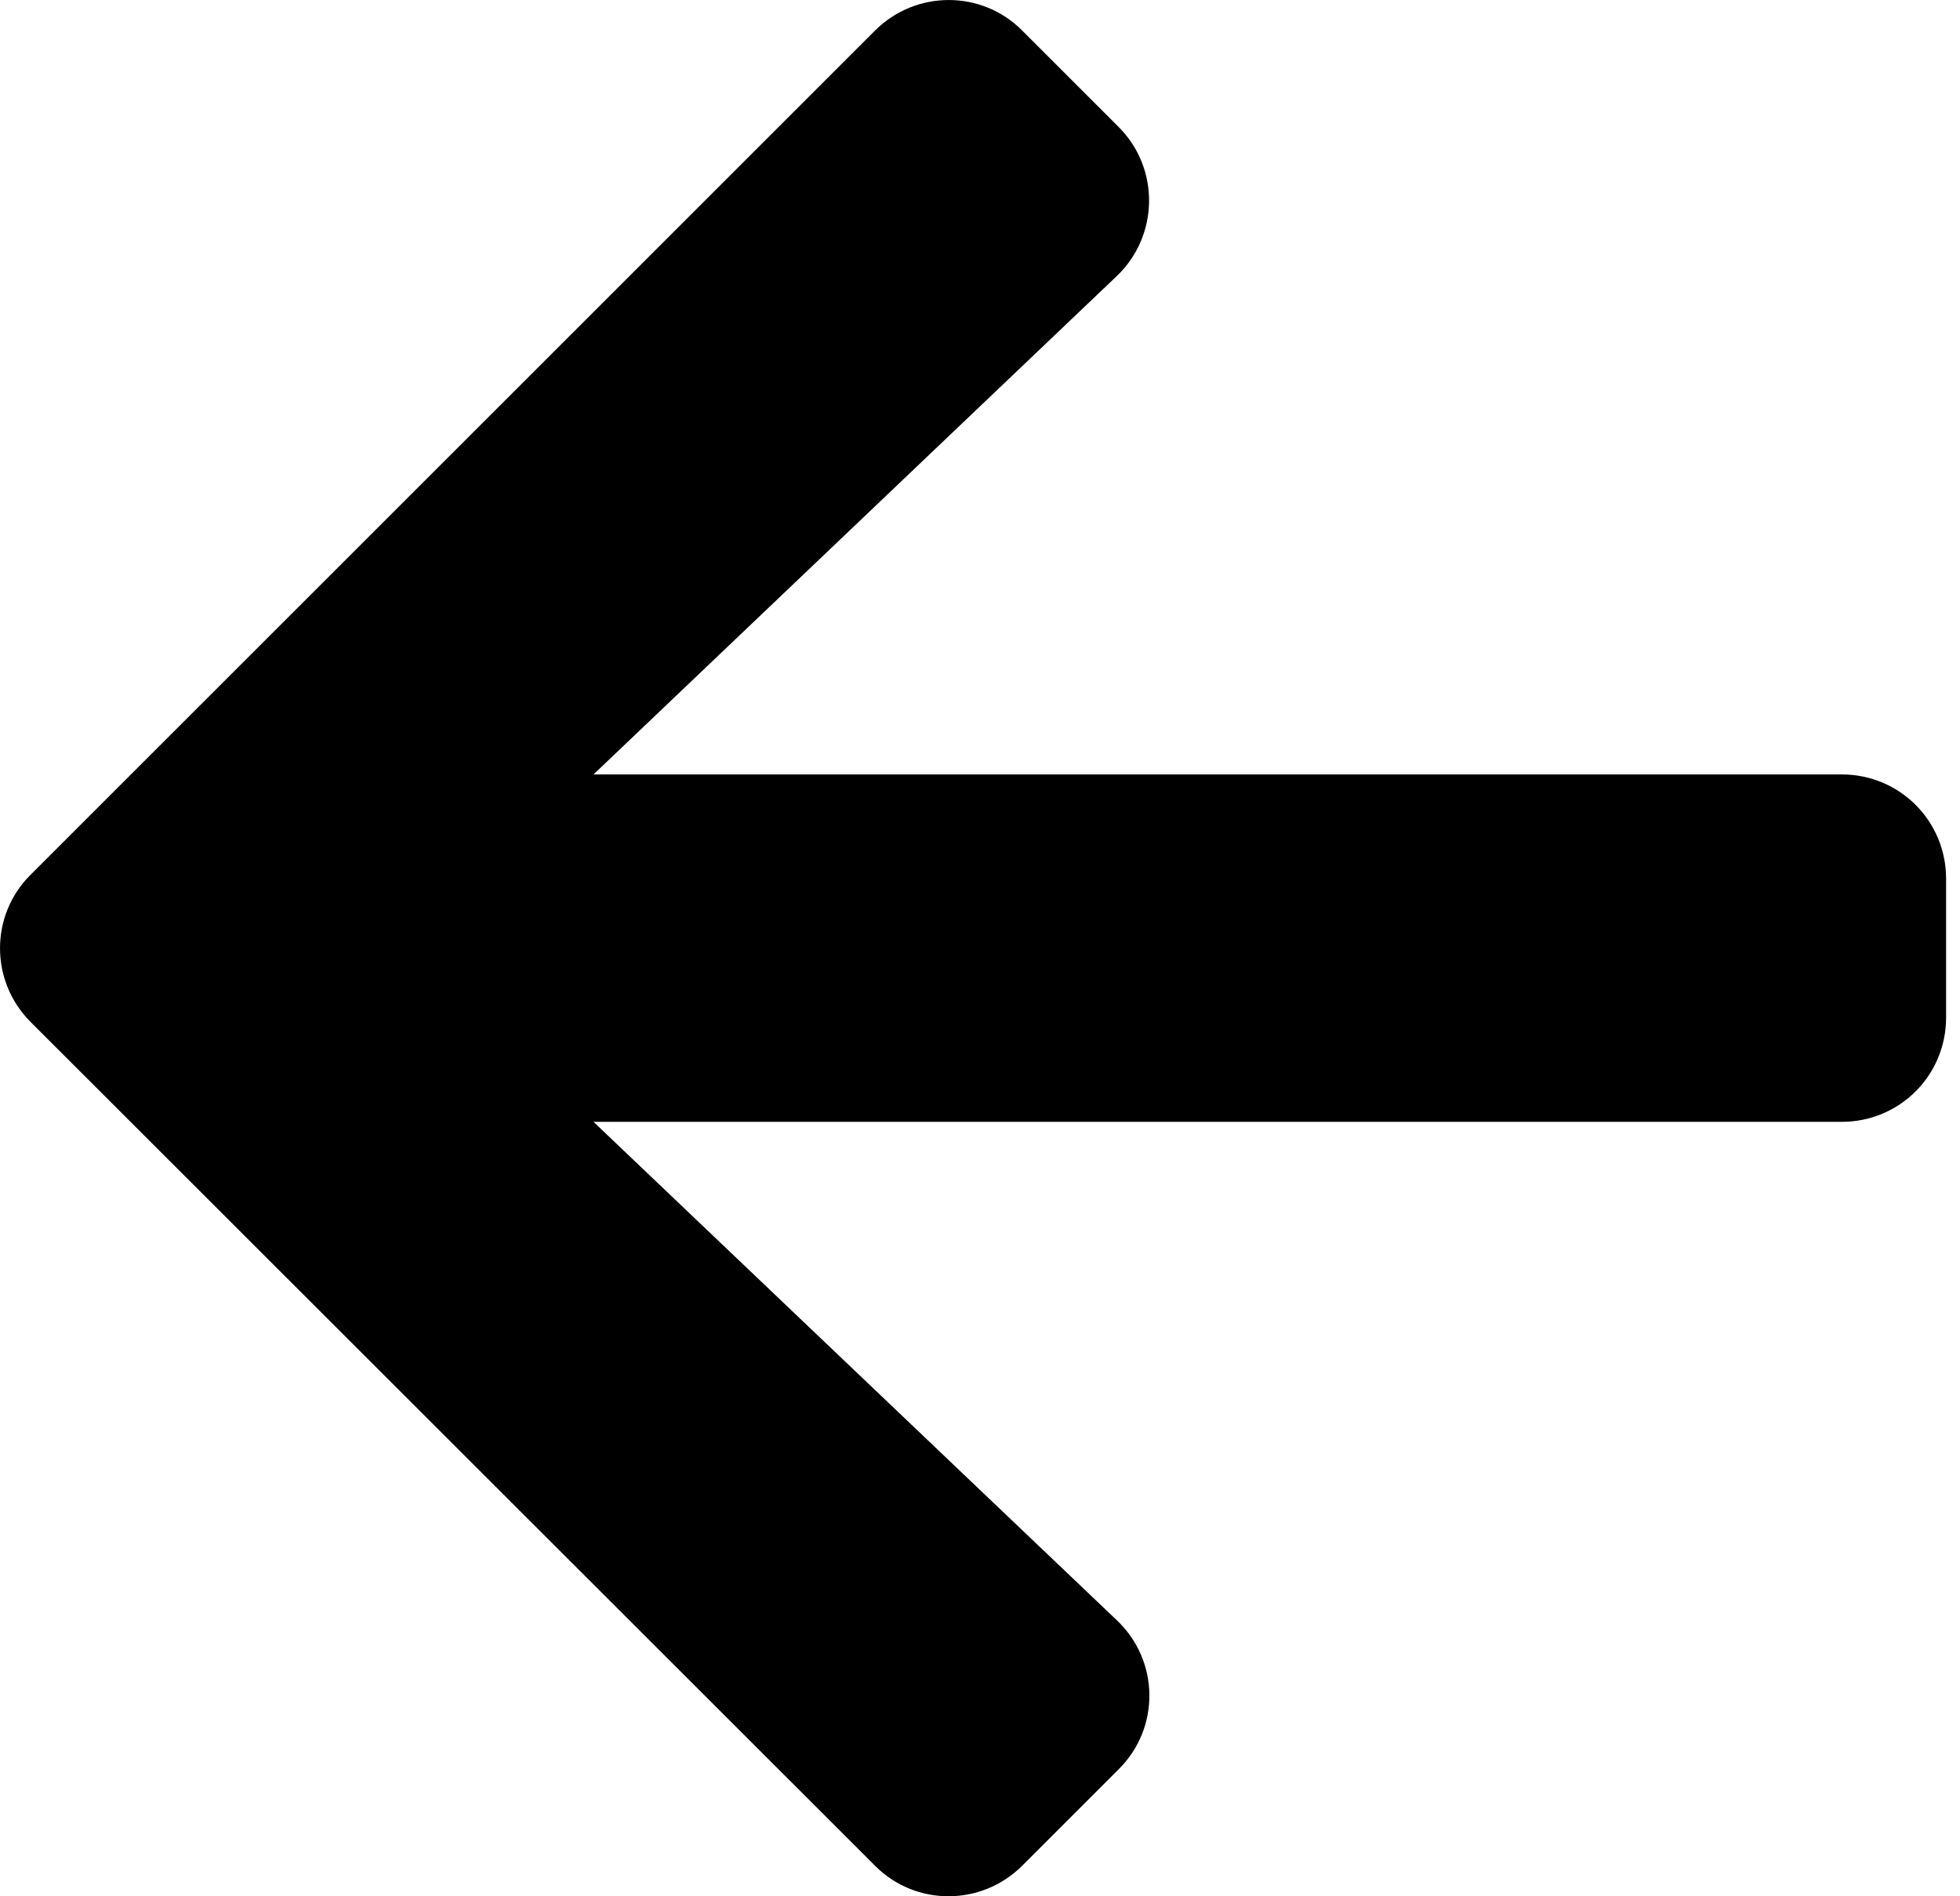 <svg width="31" height="30" viewBox="0 0 31 30" fill="none" xmlns="http://www.w3.org/2000/svg">
<path d="M17.693 27.991L16.168 29.516C15.522 30.161 14.478 30.161 13.839 29.516L0.484 16.168C-0.161 15.522 -0.161 14.478 0.484 13.839L13.839 0.484C14.485 -0.161 15.529 -0.161 16.168 0.484L17.693 2.009C18.346 2.662 18.332 3.727 17.665 4.366L9.387 12.252H29.131C30.045 12.252 30.78 12.987 30.78 13.901V16.099C30.78 17.013 30.045 17.748 29.131 17.748H9.387L17.665 25.634C18.339 26.273 18.352 27.338 17.693 27.991Z" fill="black"/>
</svg>
